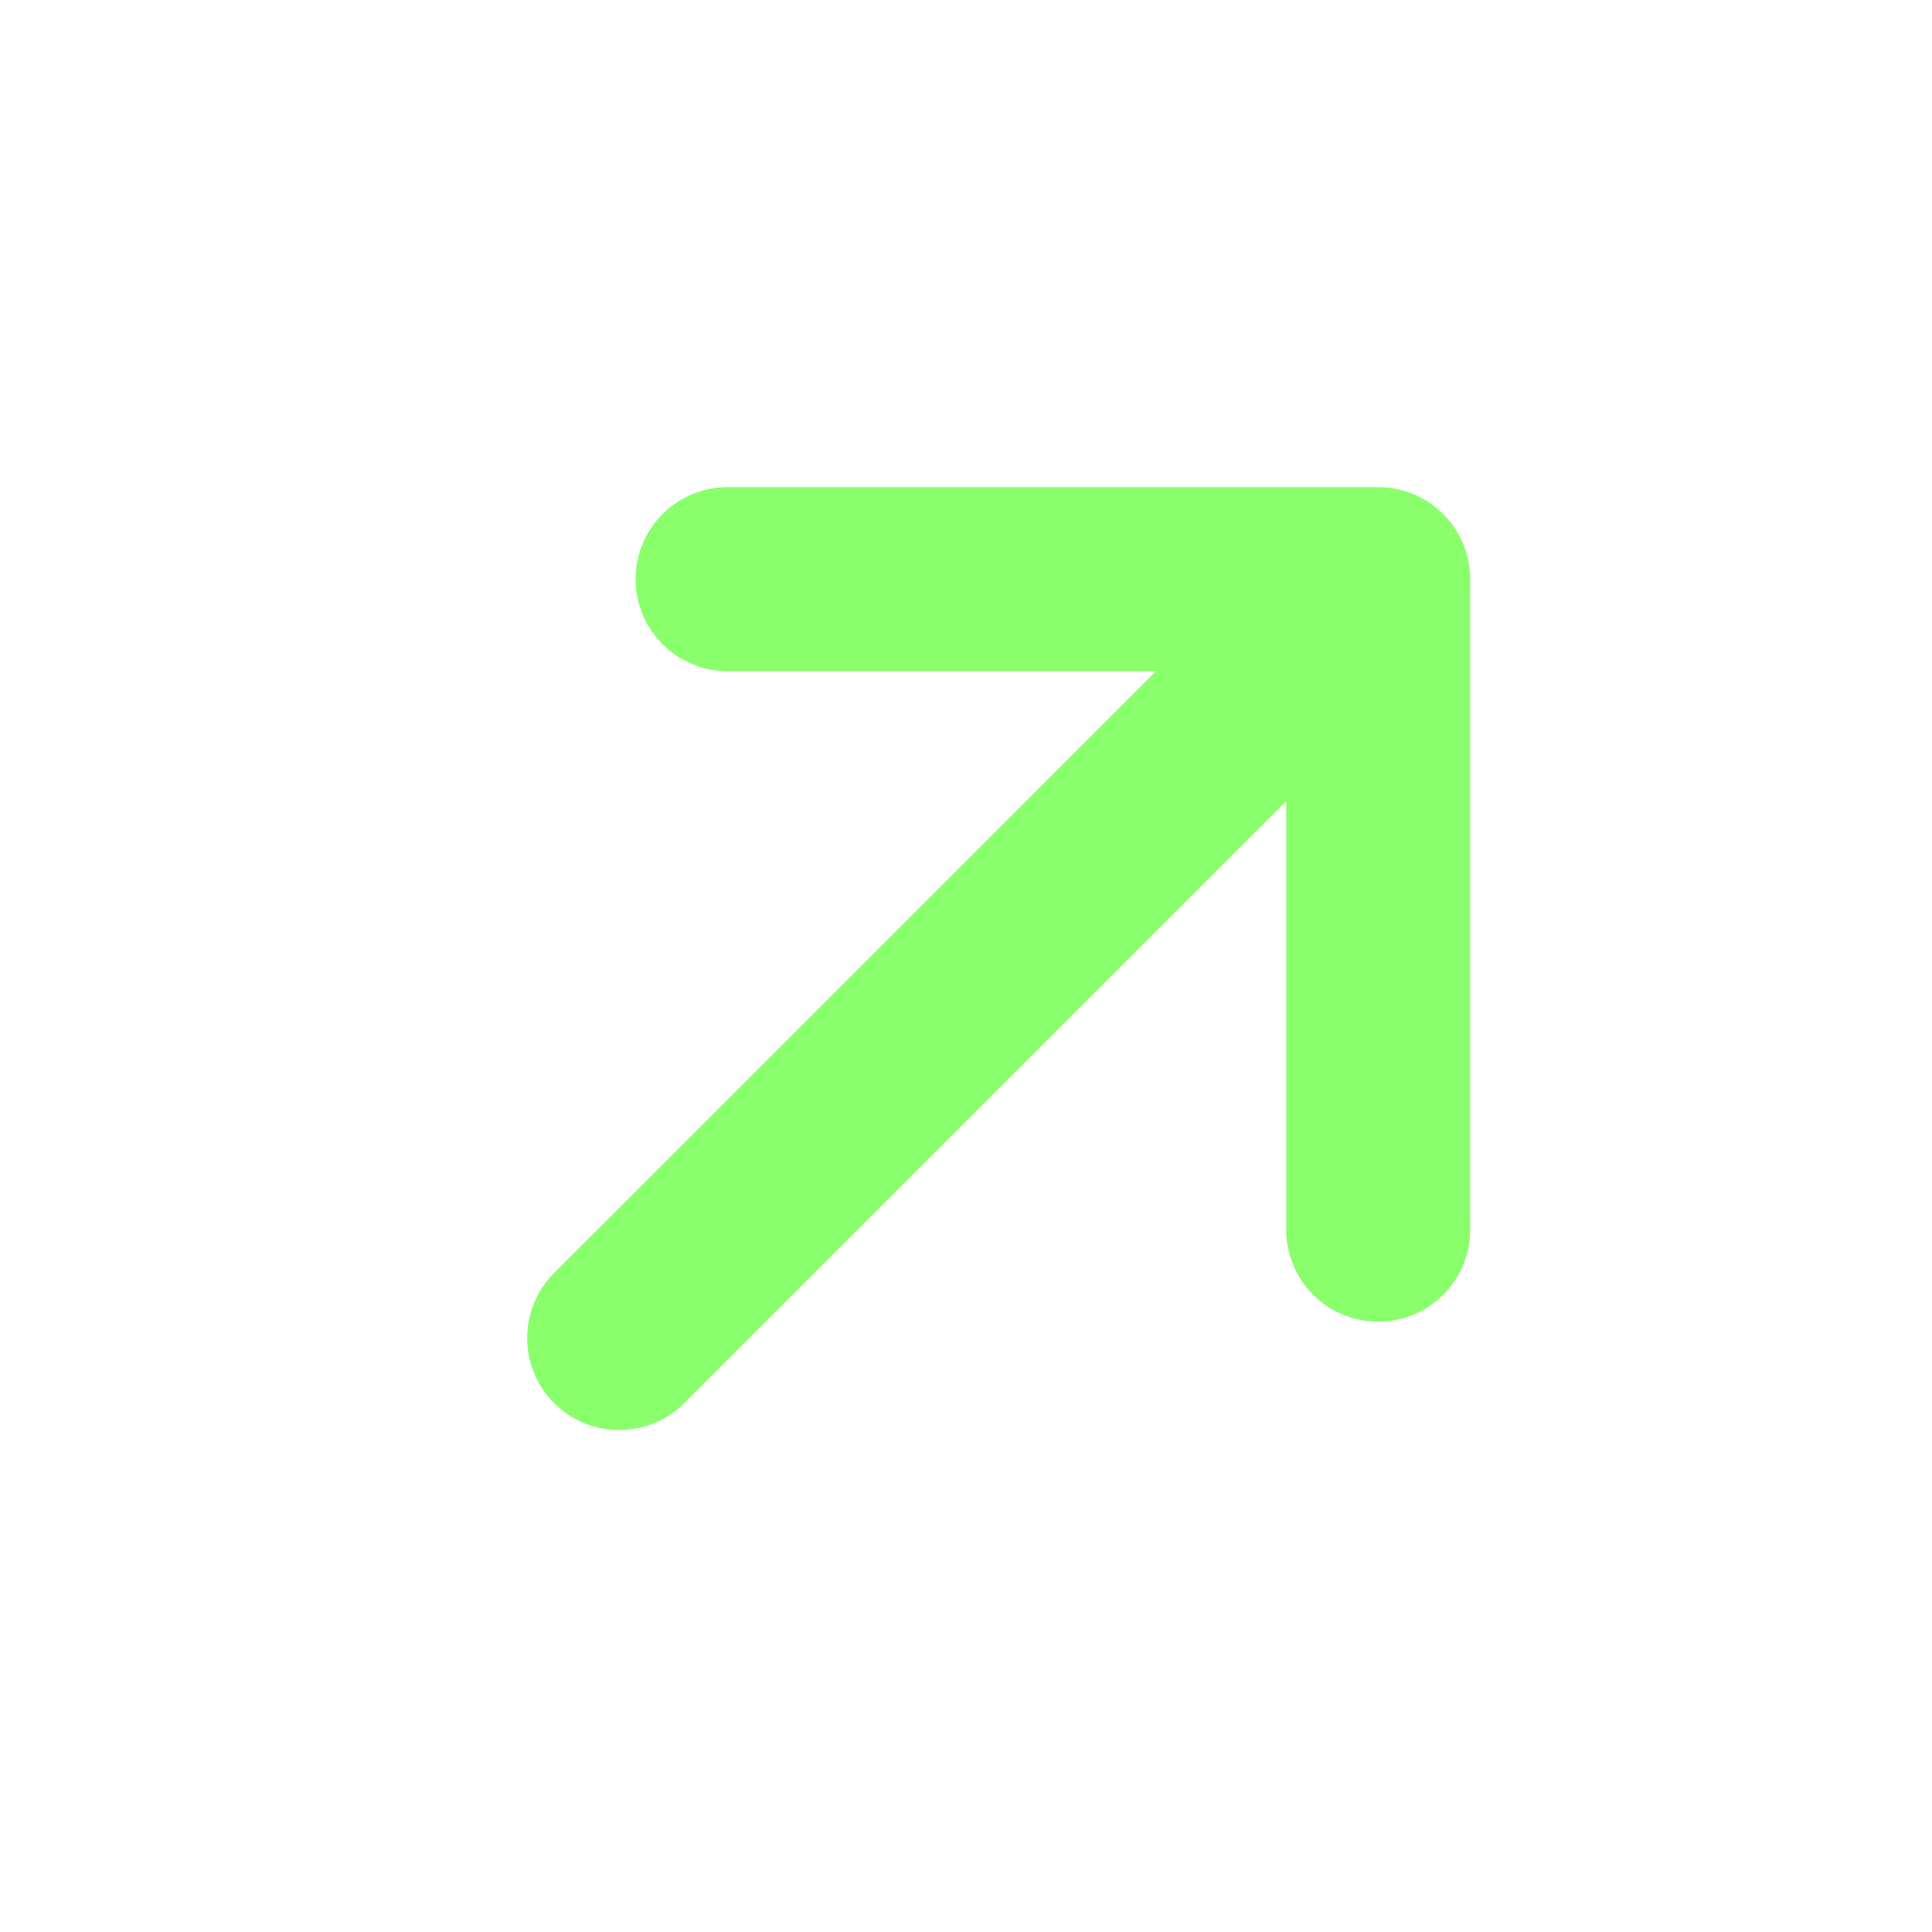 <svg width="21" height="21" viewBox="0 0 21 21" fill="none" xmlns="http://www.w3.org/2000/svg">
<path d="M14.98 6.295L7.909 6.295M14.98 6.295L14.98 13.366M14.98 6.295L6.73 14.544" stroke="#8AFF6C" stroke-width="2" stroke-linecap="round" stroke-linejoin="round"/>
</svg>
